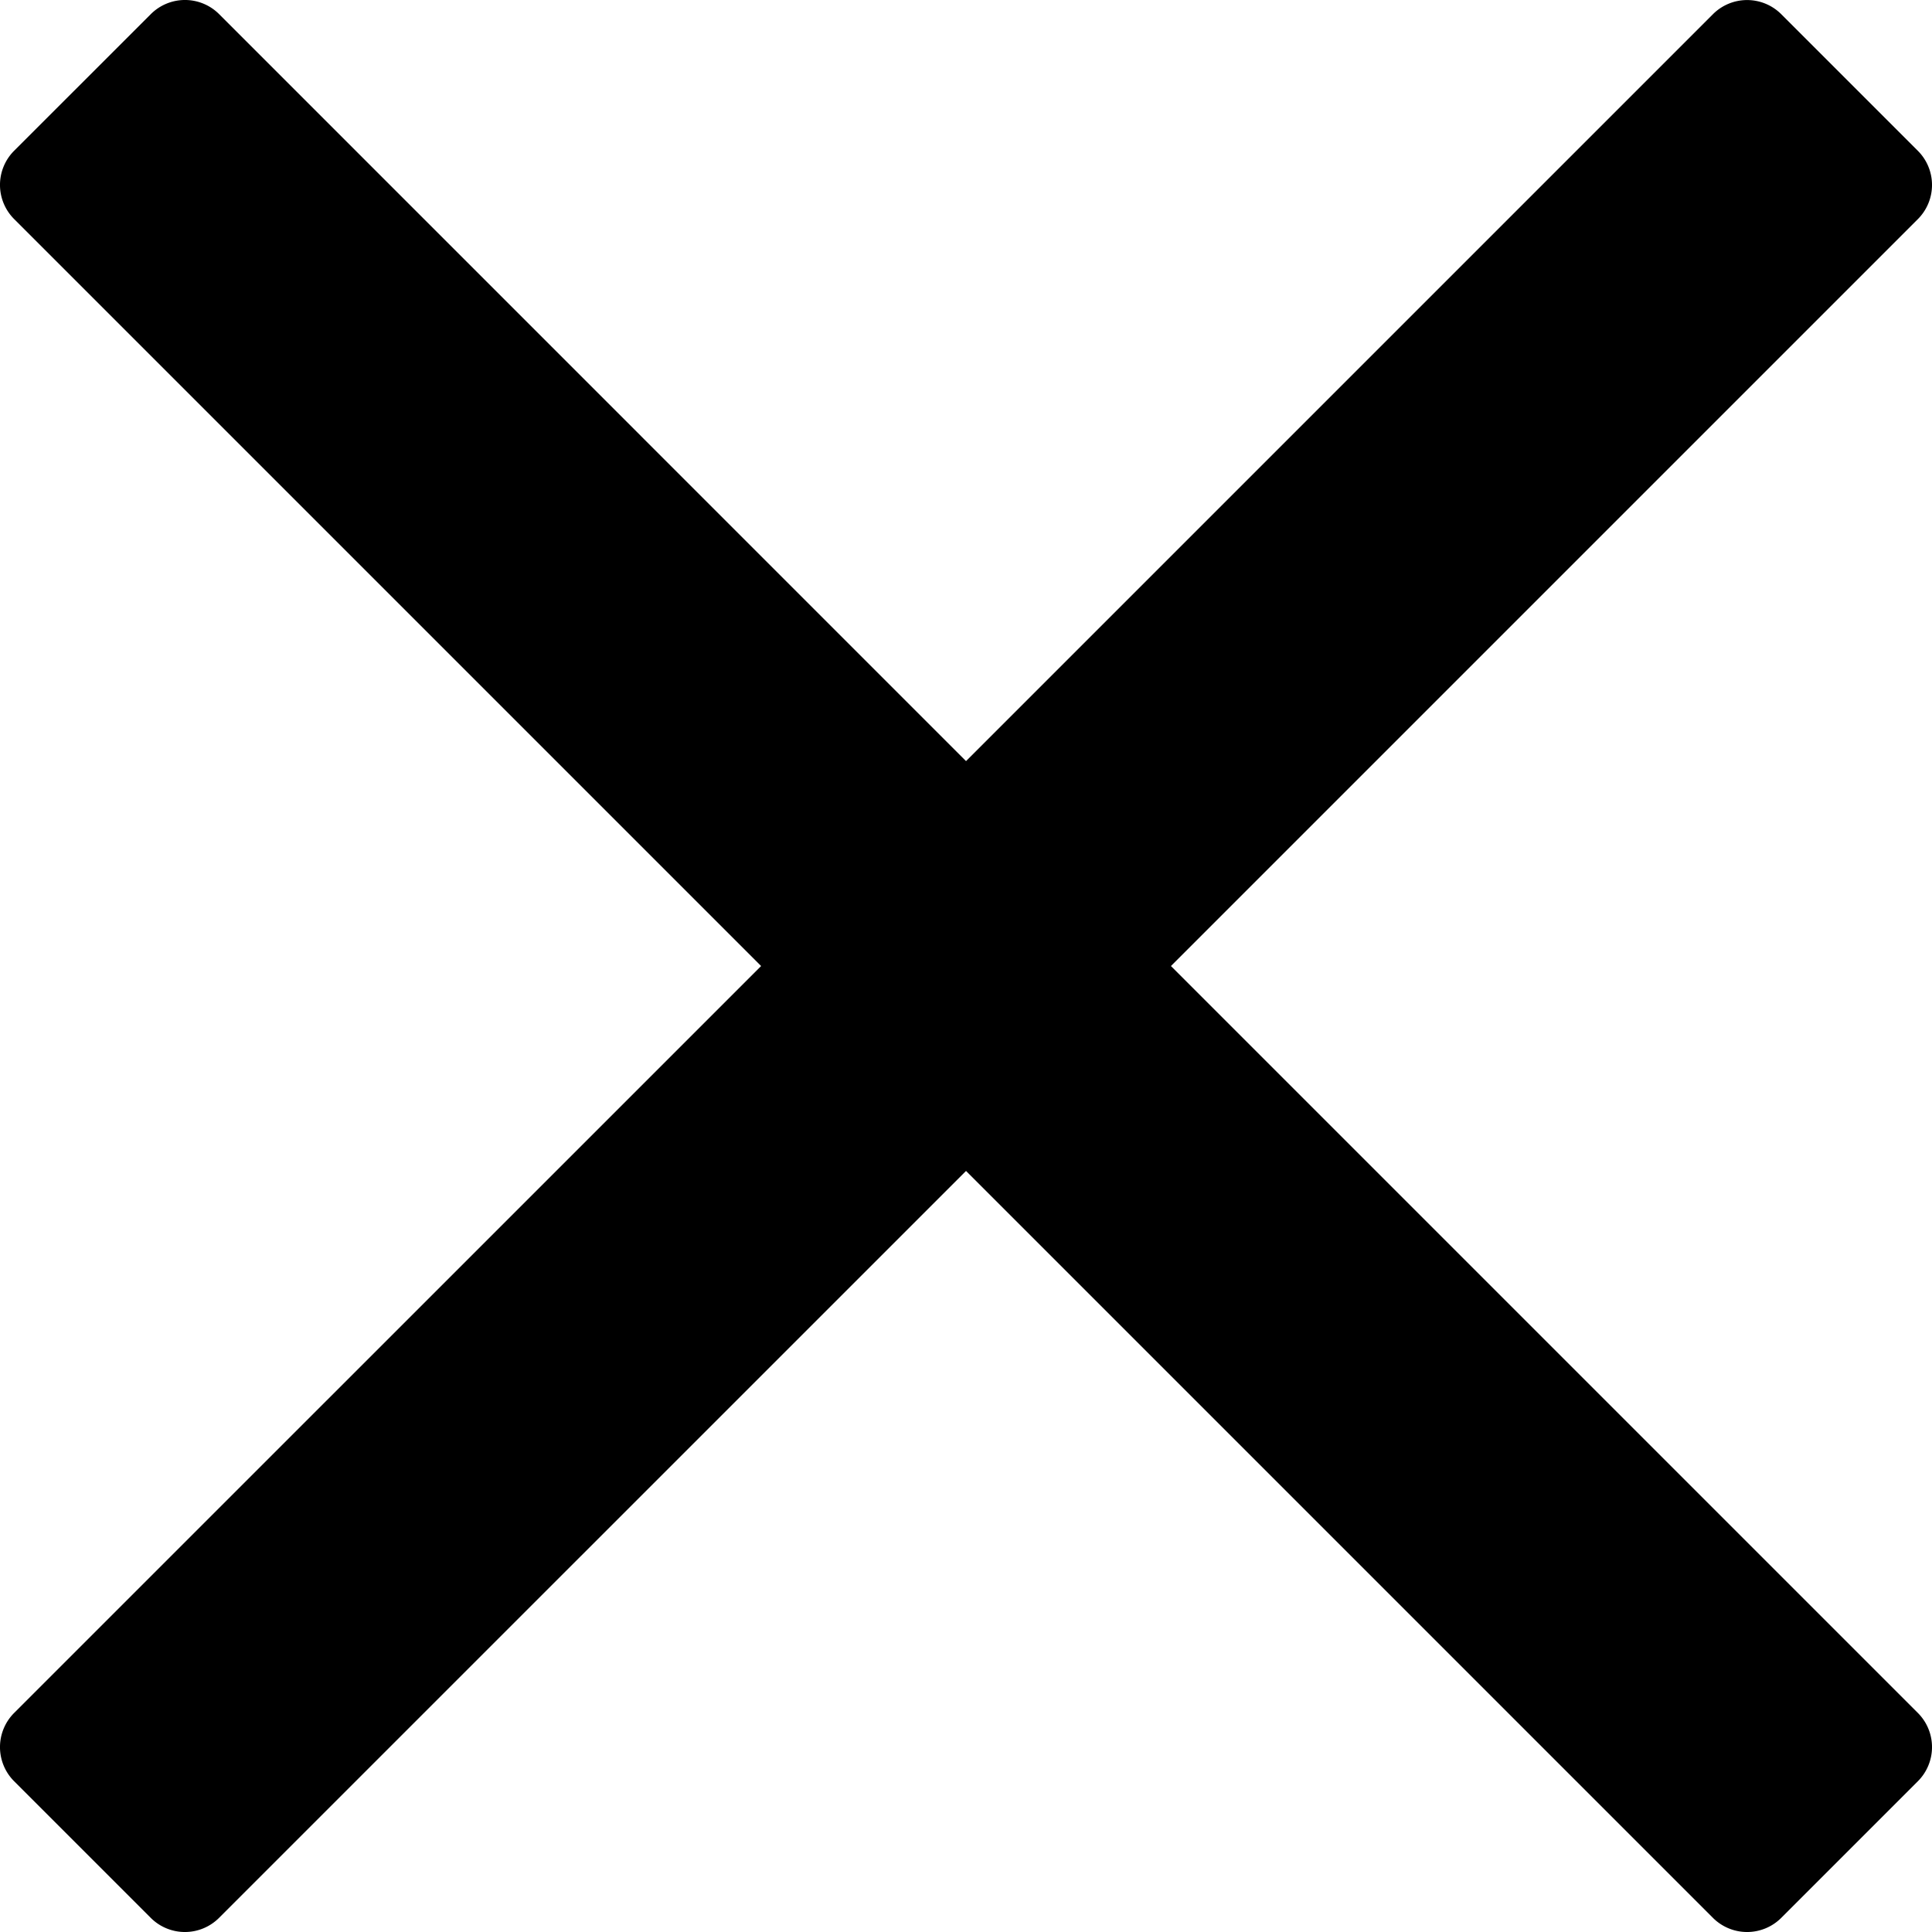<svg xmlns="http://www.w3.org/2000/svg" width="319.99" height="319.99" viewBox="0 0 319.99 319.99">
  <path id="icon-close" d="M193.94,256,296.5,153.44l21.15-21.15a8,8,0,0,0,0-11.31L295.02,98.35a8,8,0,0,0-11.31,0L160,222.06,36.29,98.34a8,8,0,0,0-11.31,0L2.34,120.97a8,8,0,0,0,0,11.31L126.06,256,2.34,379.71a8,8,0,0,0,0,11.31l22.63,22.63a8,8,0,0,0,11.31,0L160,289.94,262.56,392.5l21.15,21.15a8,8,0,0,0,11.31,0l22.63-22.63a8,8,0,0,0,0-11.31Z" transform="translate(0 -96)"/>
</svg>
